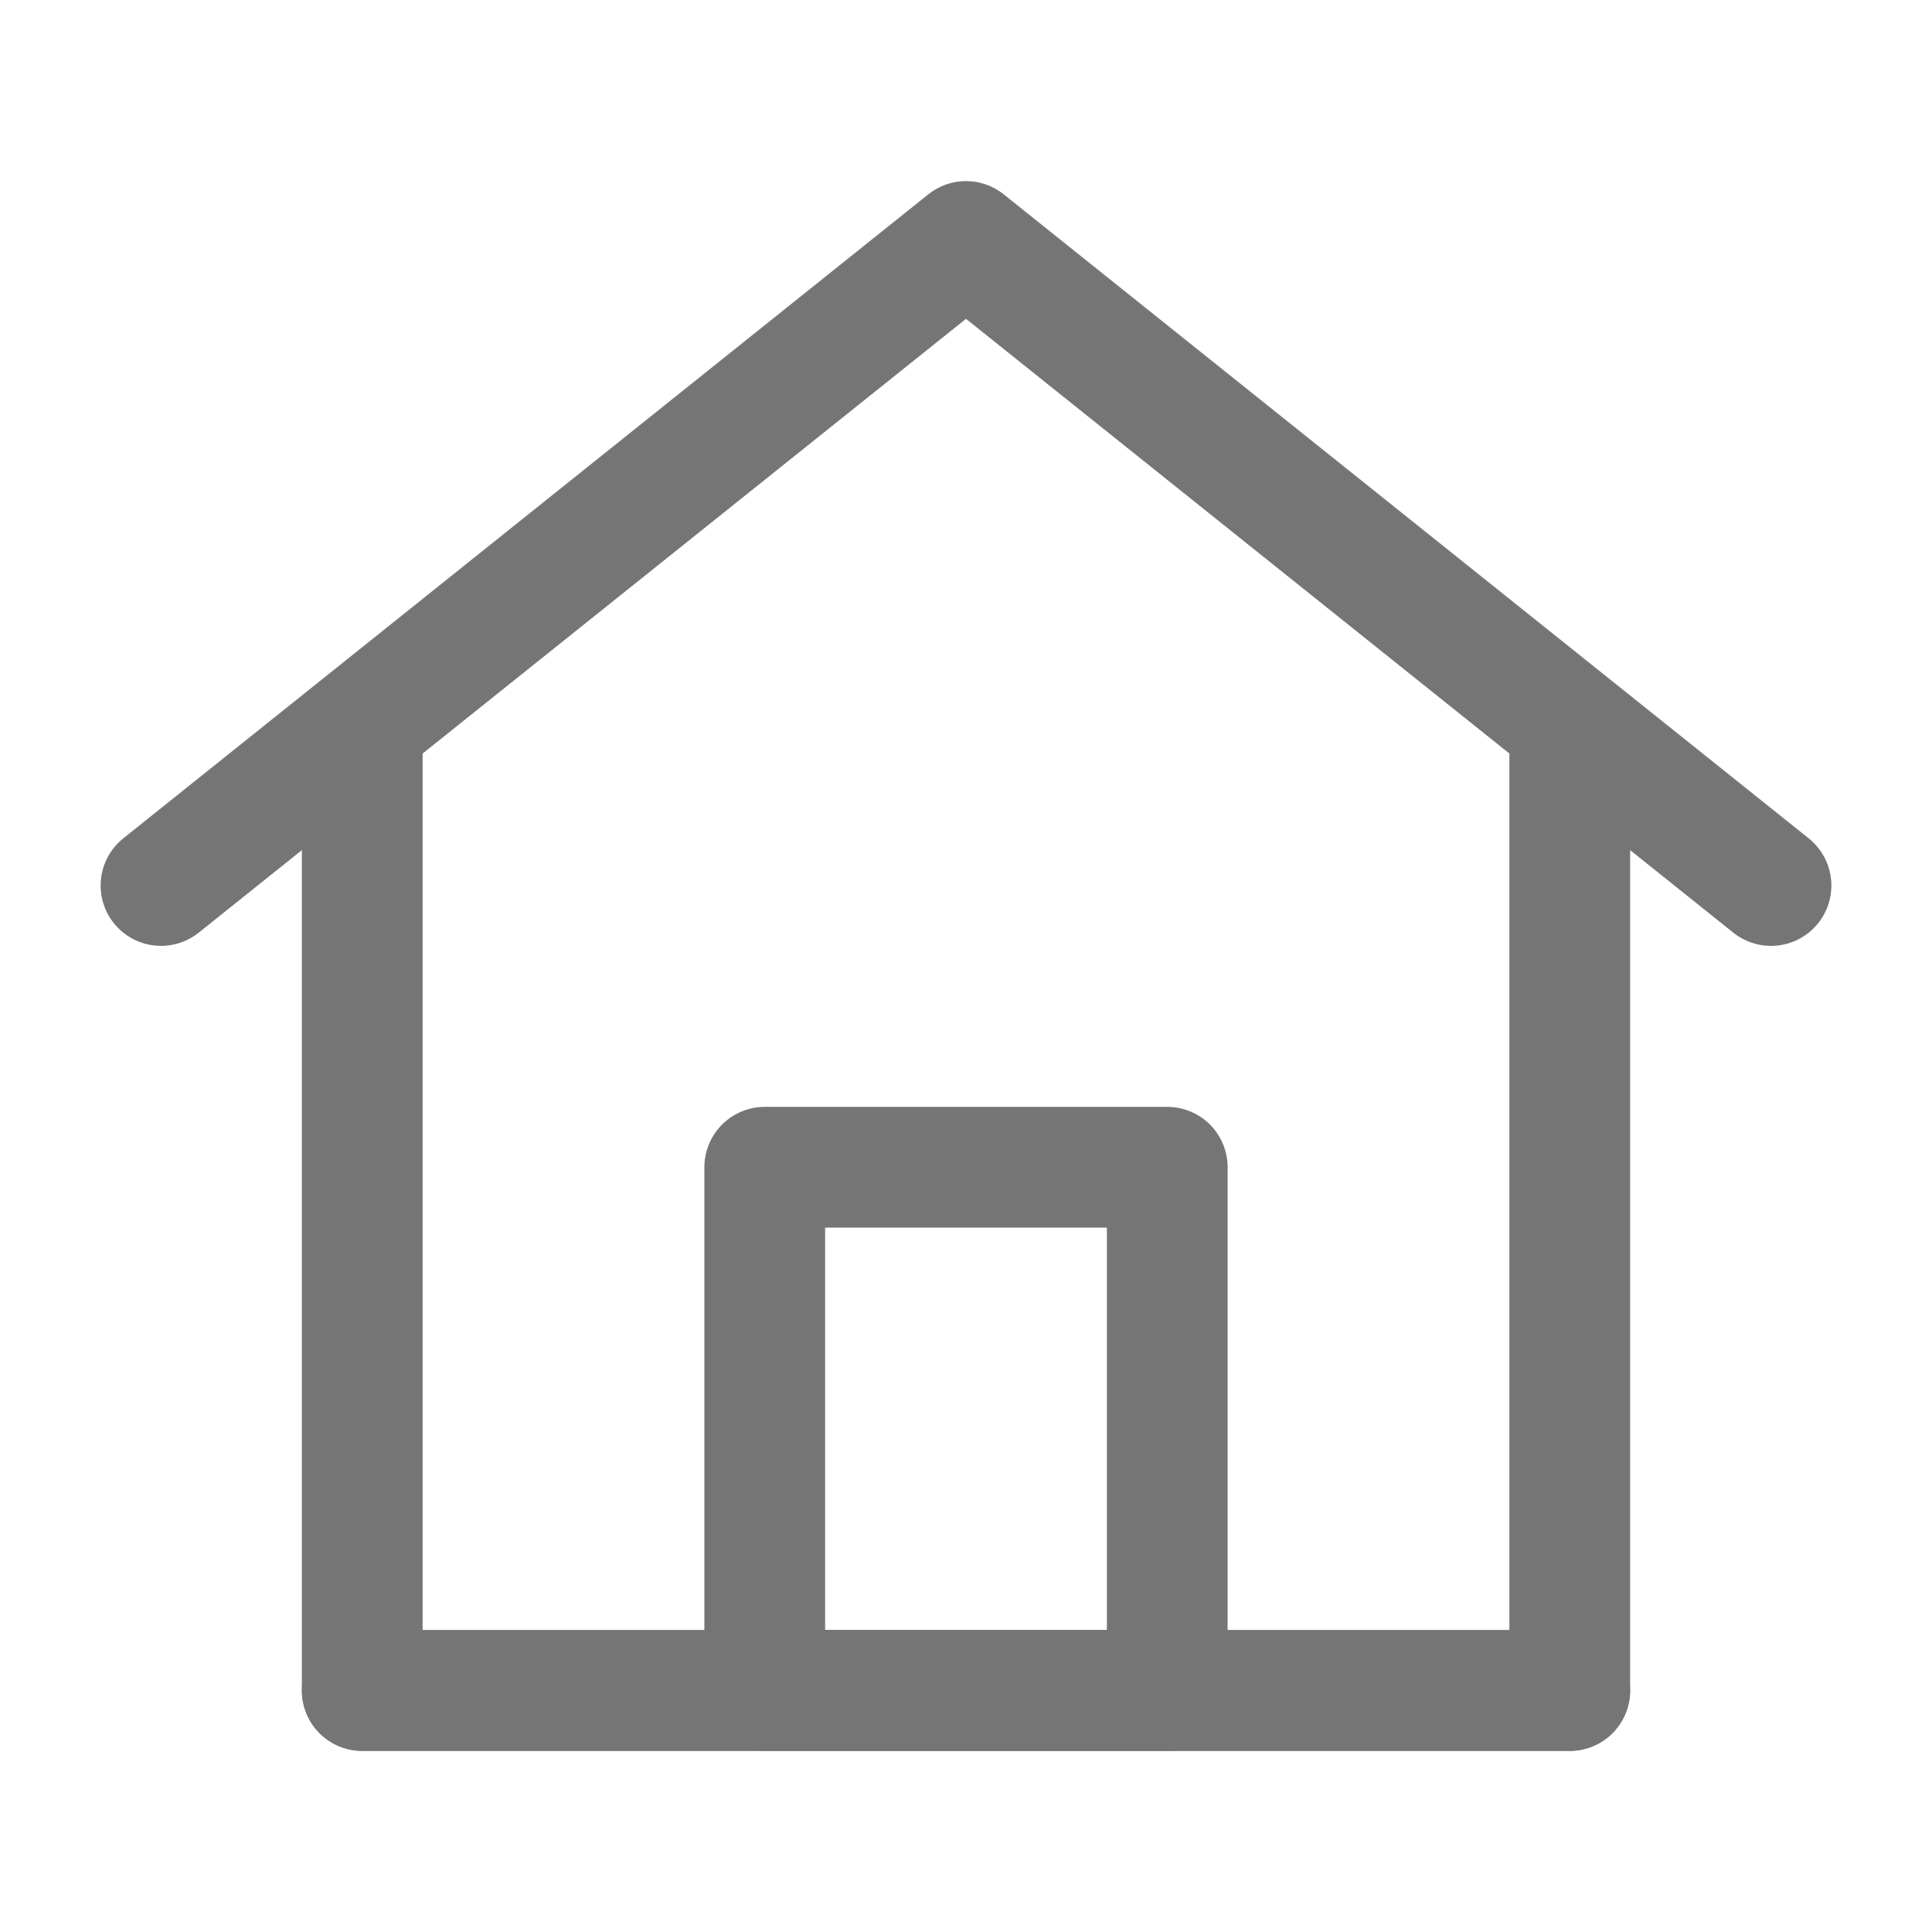<svg width="24" height="24" viewBox="0 0 24 24" fill="none" xmlns="http://www.w3.org/2000/svg" xmlns:xlink="http://www.w3.org/1999/xlink">
	<desc>
			Created with Pixso.
	</desc>
	<defs>
		<clipPath id="clip20_30328">
			<rect id="Base/home" width="24" height="24" fill="white" fill-opacity="0"/>
		</clipPath>
	</defs>
	<g clip-path="url(#clip20_30328)">
		<path id="Vector" d="M4.5 9L2 11L12 3L22 11L19.5 9L19.5 21L4.5 21L4.5 9Z" stroke="#757575" stroke-opacity="1" stroke-width="1.5" stroke-linejoin="round"/>
		<path id="Vector" d="M9.5 21L14.5 21L14.5 14.5L9.5 14.5L9.5 21Z" stroke="#757575" stroke-opacity="1" stroke-width="1.5" stroke-linejoin="round"/>
		<path id="Vector" d="M4.5 21L19.5 21" stroke="#757575" stroke-opacity="1" stroke-width="1.5" stroke-linecap="round"/>
	</g>
</svg>
